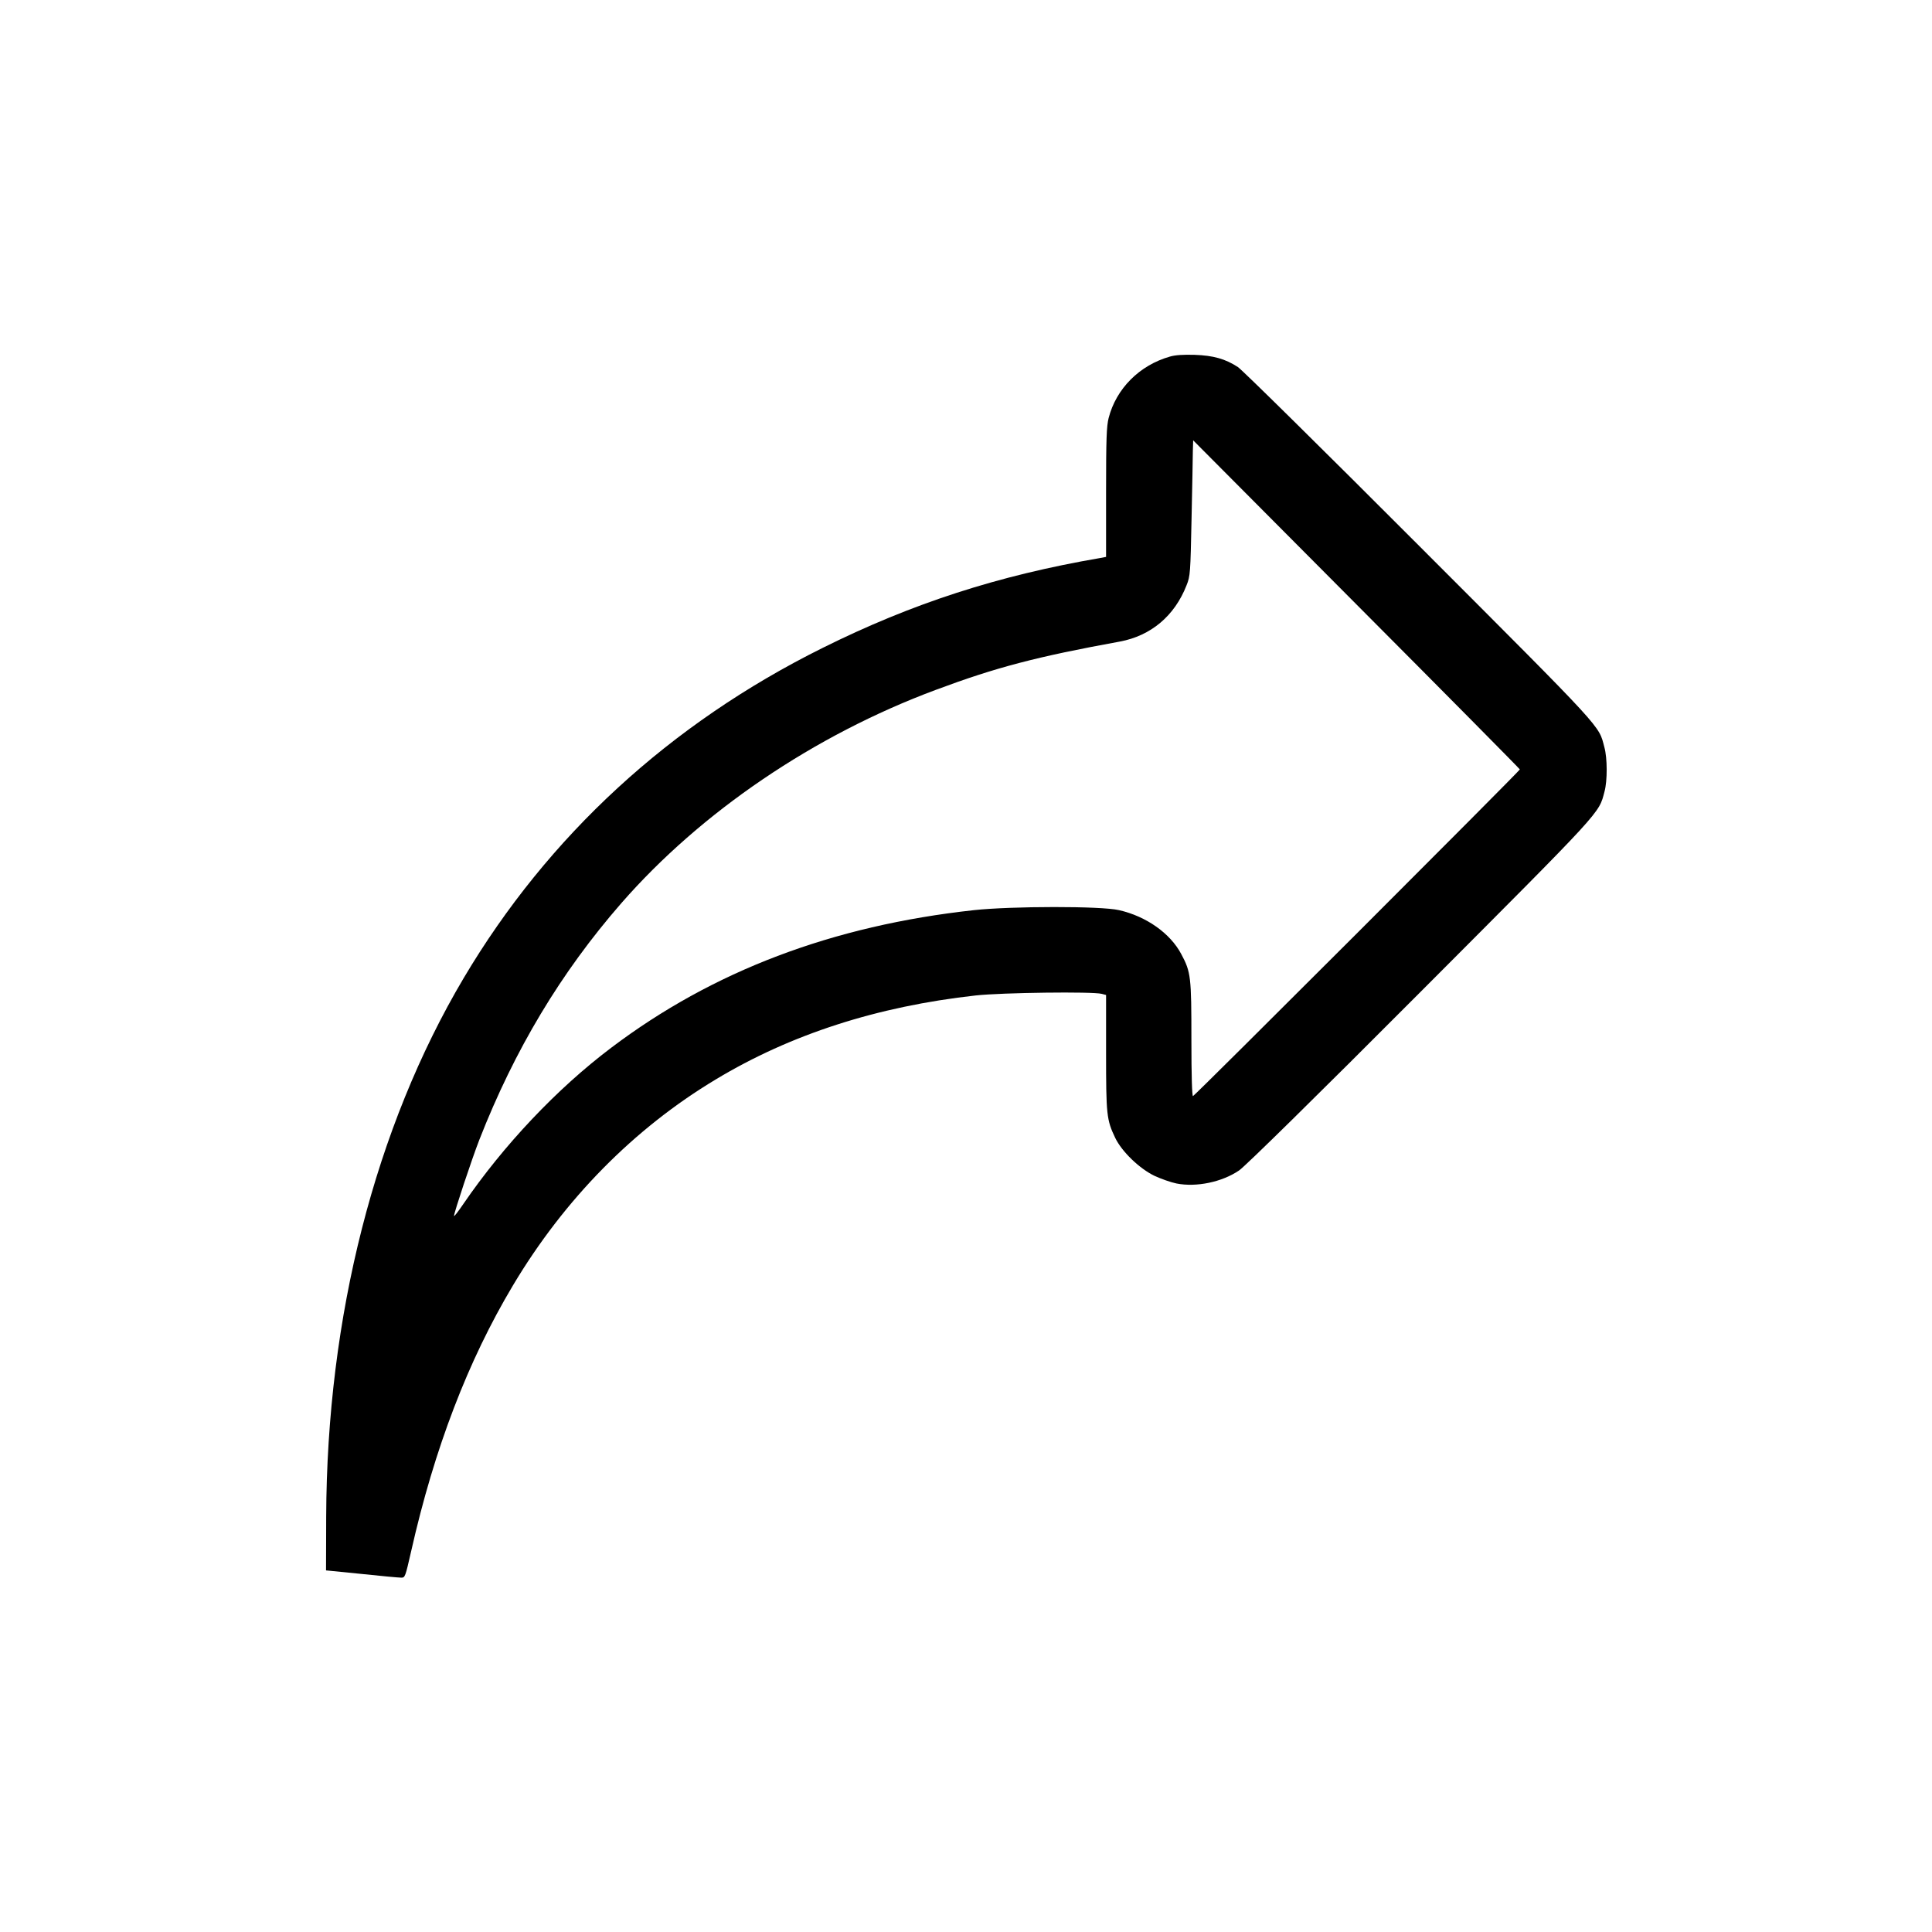 <?xml version="1.0" standalone="no"?>
<!DOCTYPE svg PUBLIC "-//W3C//DTD SVG 20010904//EN"
 "http://www.w3.org/TR/2001/REC-SVG-20010904/DTD/svg10.dtd">
<svg version="1.0" xmlns="http://www.w3.org/2000/svg"
 width="1200pt" height="1200pt" viewBox="0 0 1200 1200"
 preserveAspectRatio="xMidYMid meet">

<g transform="translate(0,1200) scale(0.1,-0.1)"
fill="#000000" stroke="none">
<path d="M7266 9785 c-189 -54 -333 -199 -380 -381 -13 -52 -16 -129 -16 -462
l0 -401 -37 -7 c-635 -109 -1168 -282 -1723 -558 -950 -472 -1706 -1168 -2230
-2051 -550 -928 -850 -2103 -854 -3345 l-1 -334 220 -22 c121 -13 232 -23 246
-23 25 -1 26 3 63 165 144 638 353 1183 632 1650 319 535 751 974 1259 1279
466 281 1004 454 1615 522 164 18 728 25 783 10 l27 -7 0 -358 c0 -388 3 -417
57 -530 41 -85 150 -190 243 -235 41 -19 103 -41 138 -48 124 -24 282 9 388
81 36 24 477 457 1125 1107 1146 1149 1108 1107 1145 1247 18 66 18 207 -1
275 -37 139 13 86 -1149 1249 -594 595 -1102 1096 -1127 1112 -78 51 -153 72
-269 76 -70 2 -121 -1 -154 -11z m2174 -2564 c0 -9 -2017 -2025 -2030 -2029
-6 -2 -10 123 -10 350 0 391 -3 420 -63 532 -68 129 -218 235 -387 273 -110
26 -667 25 -900 0 -879 -96 -1623 -378 -2254 -855 -338 -255 -668 -605 -918
-970 -32 -47 -58 -81 -58 -74 0 20 111 354 157 472 219 560 507 1040 882 1470
495 567 1198 1044 1953 1325 375 140 627 206 1143 300 194 36 341 160 415 350
23 57 24 76 31 415 4 195 8 384 8 420 l2 65 1014 -1019 c558 -560 1015 -1022
1015 -1025z"/>
</g>
</svg>
